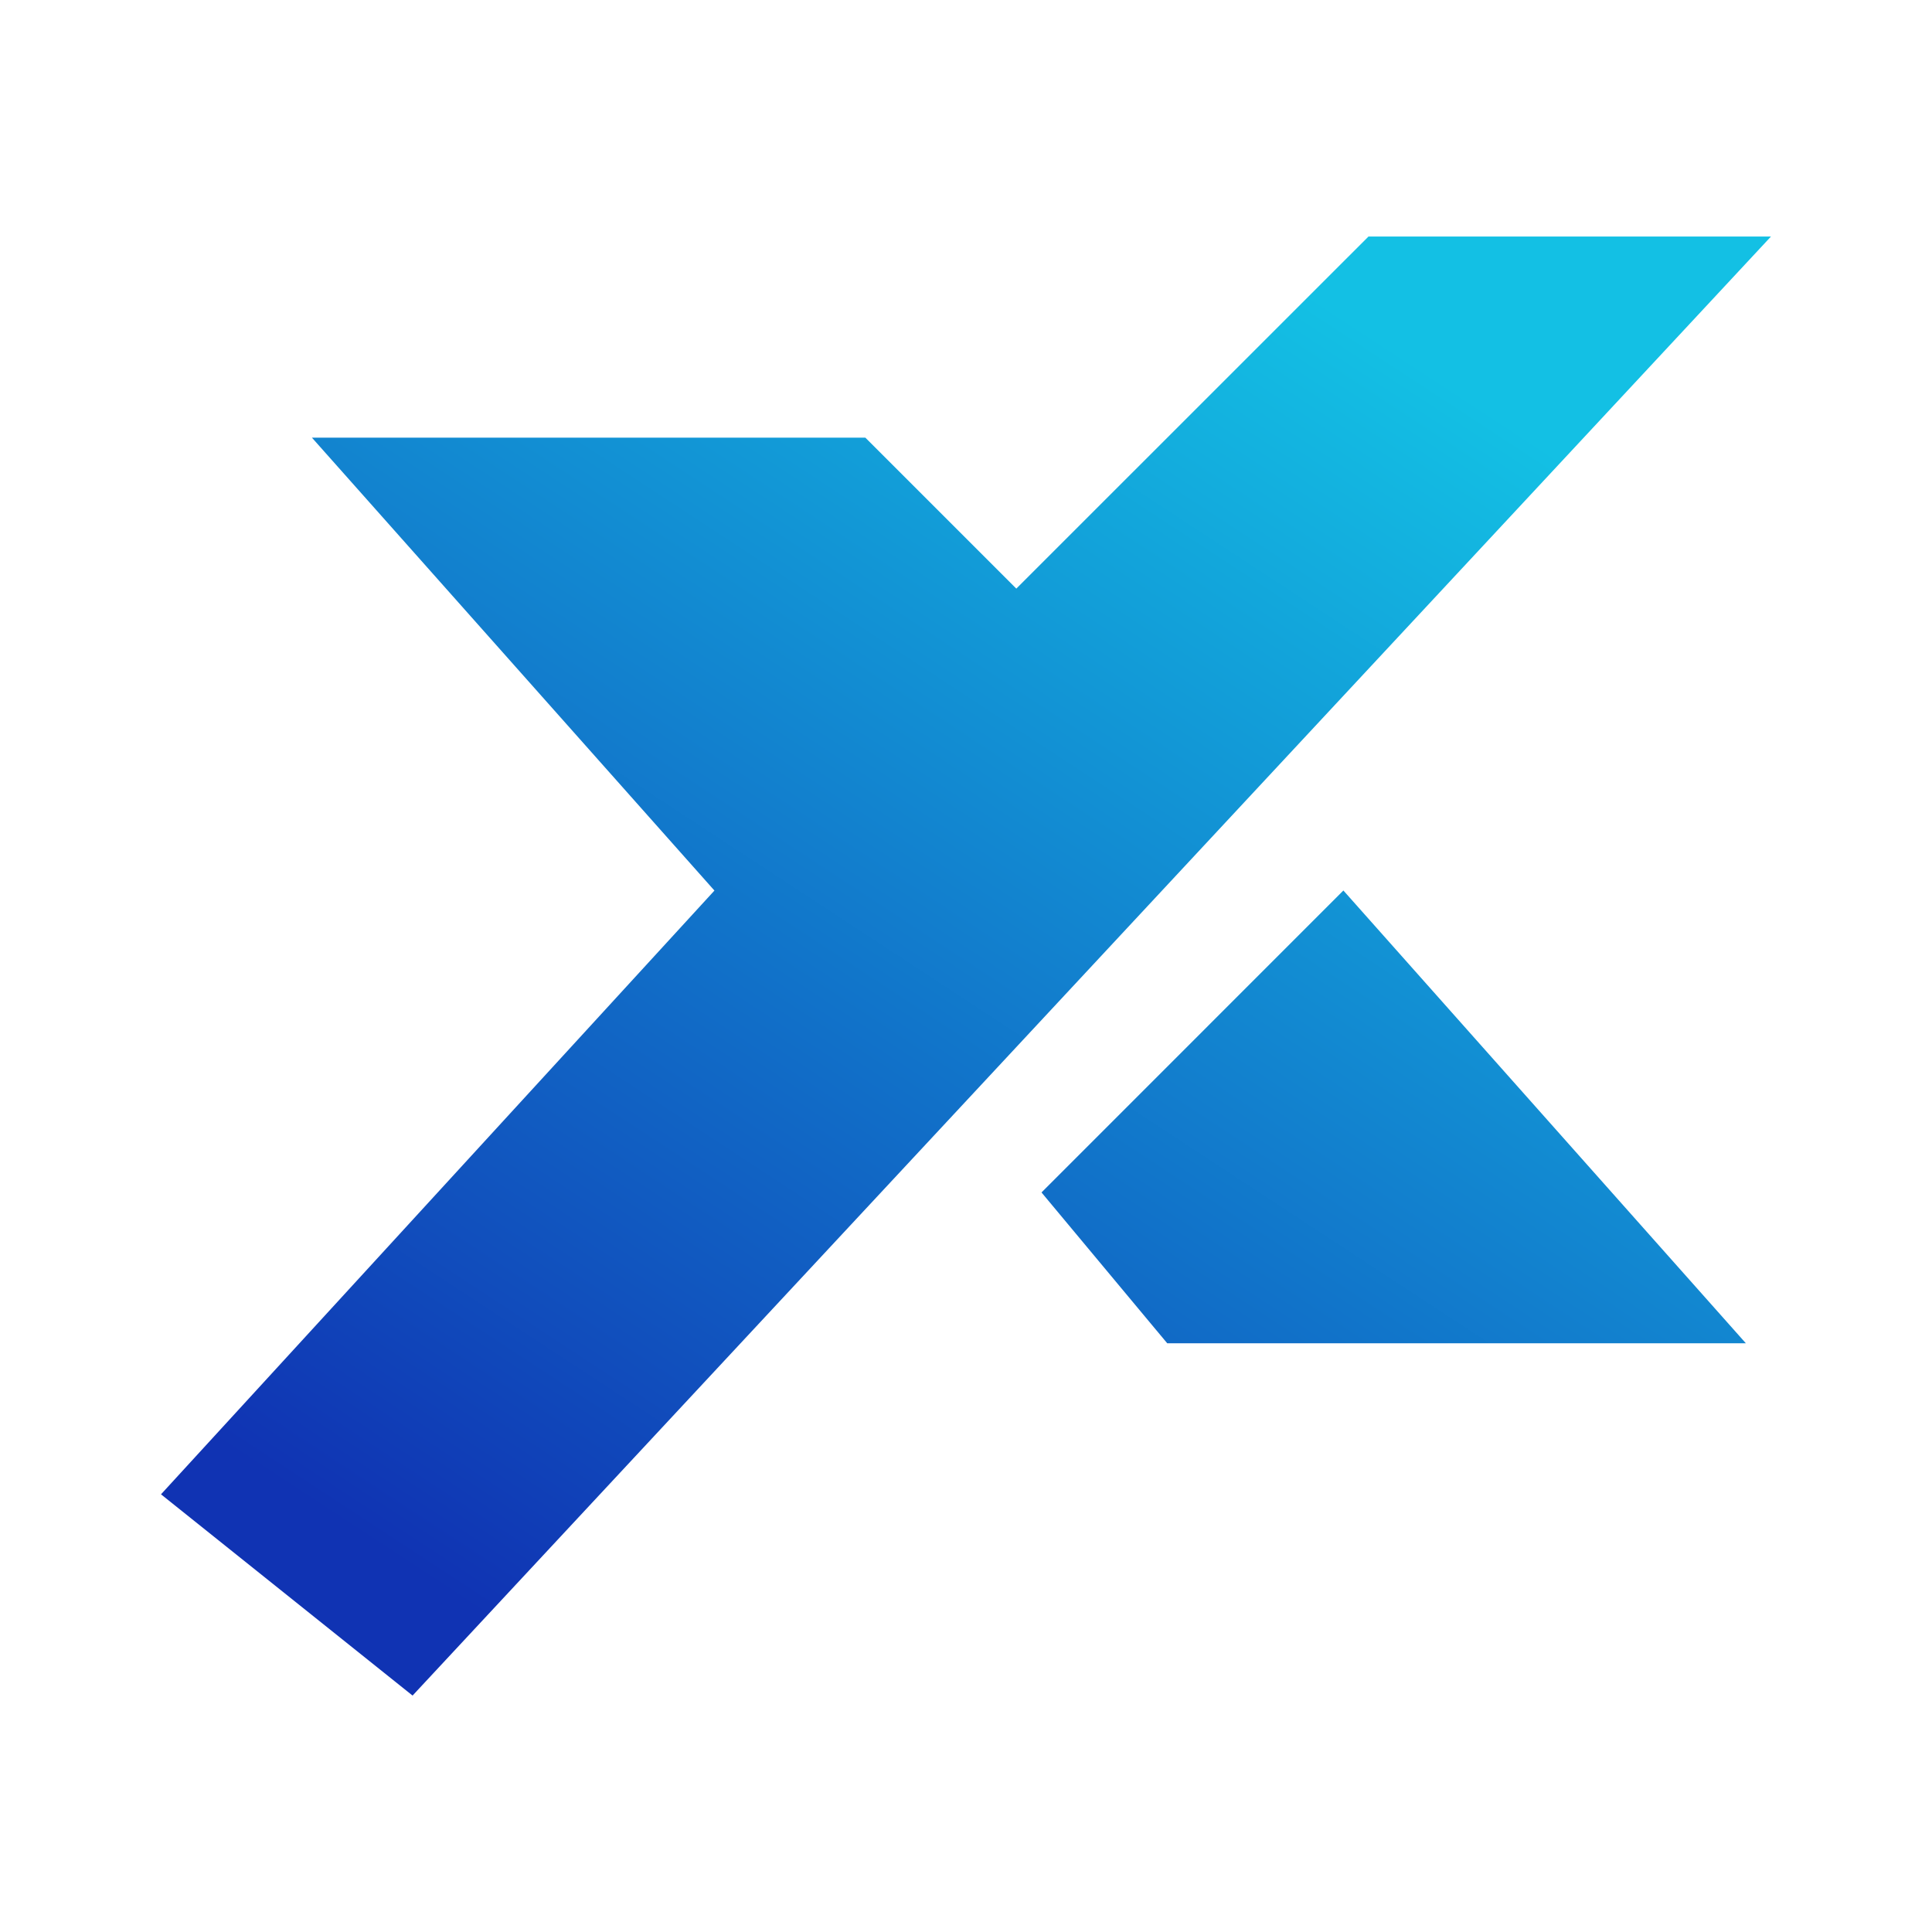 <svg xmlns="http://www.w3.org/2000/svg" width="24" height="24" fill="none" viewBox="0 0 24 24">
    <path fill="url(#XY__a)" d="m2 18.563 6.875-7.5-5-5.626h6.875l1.875 1.875L17 2.938h5L5.125 21.063zm10.938-3.75 1.562 1.874h7.188l-5-5.625z"/>
    <defs>
        <linearGradient id="XY__a" x1="17.178" x2="6.553" y1="4.232" y2="20.439" gradientUnits="userSpaceOnUse">
            <stop stop-color="#13C0E4"/>
            <stop offset="1" stop-color="#1033B3"/>
        </linearGradient>
    </defs>
</svg>
